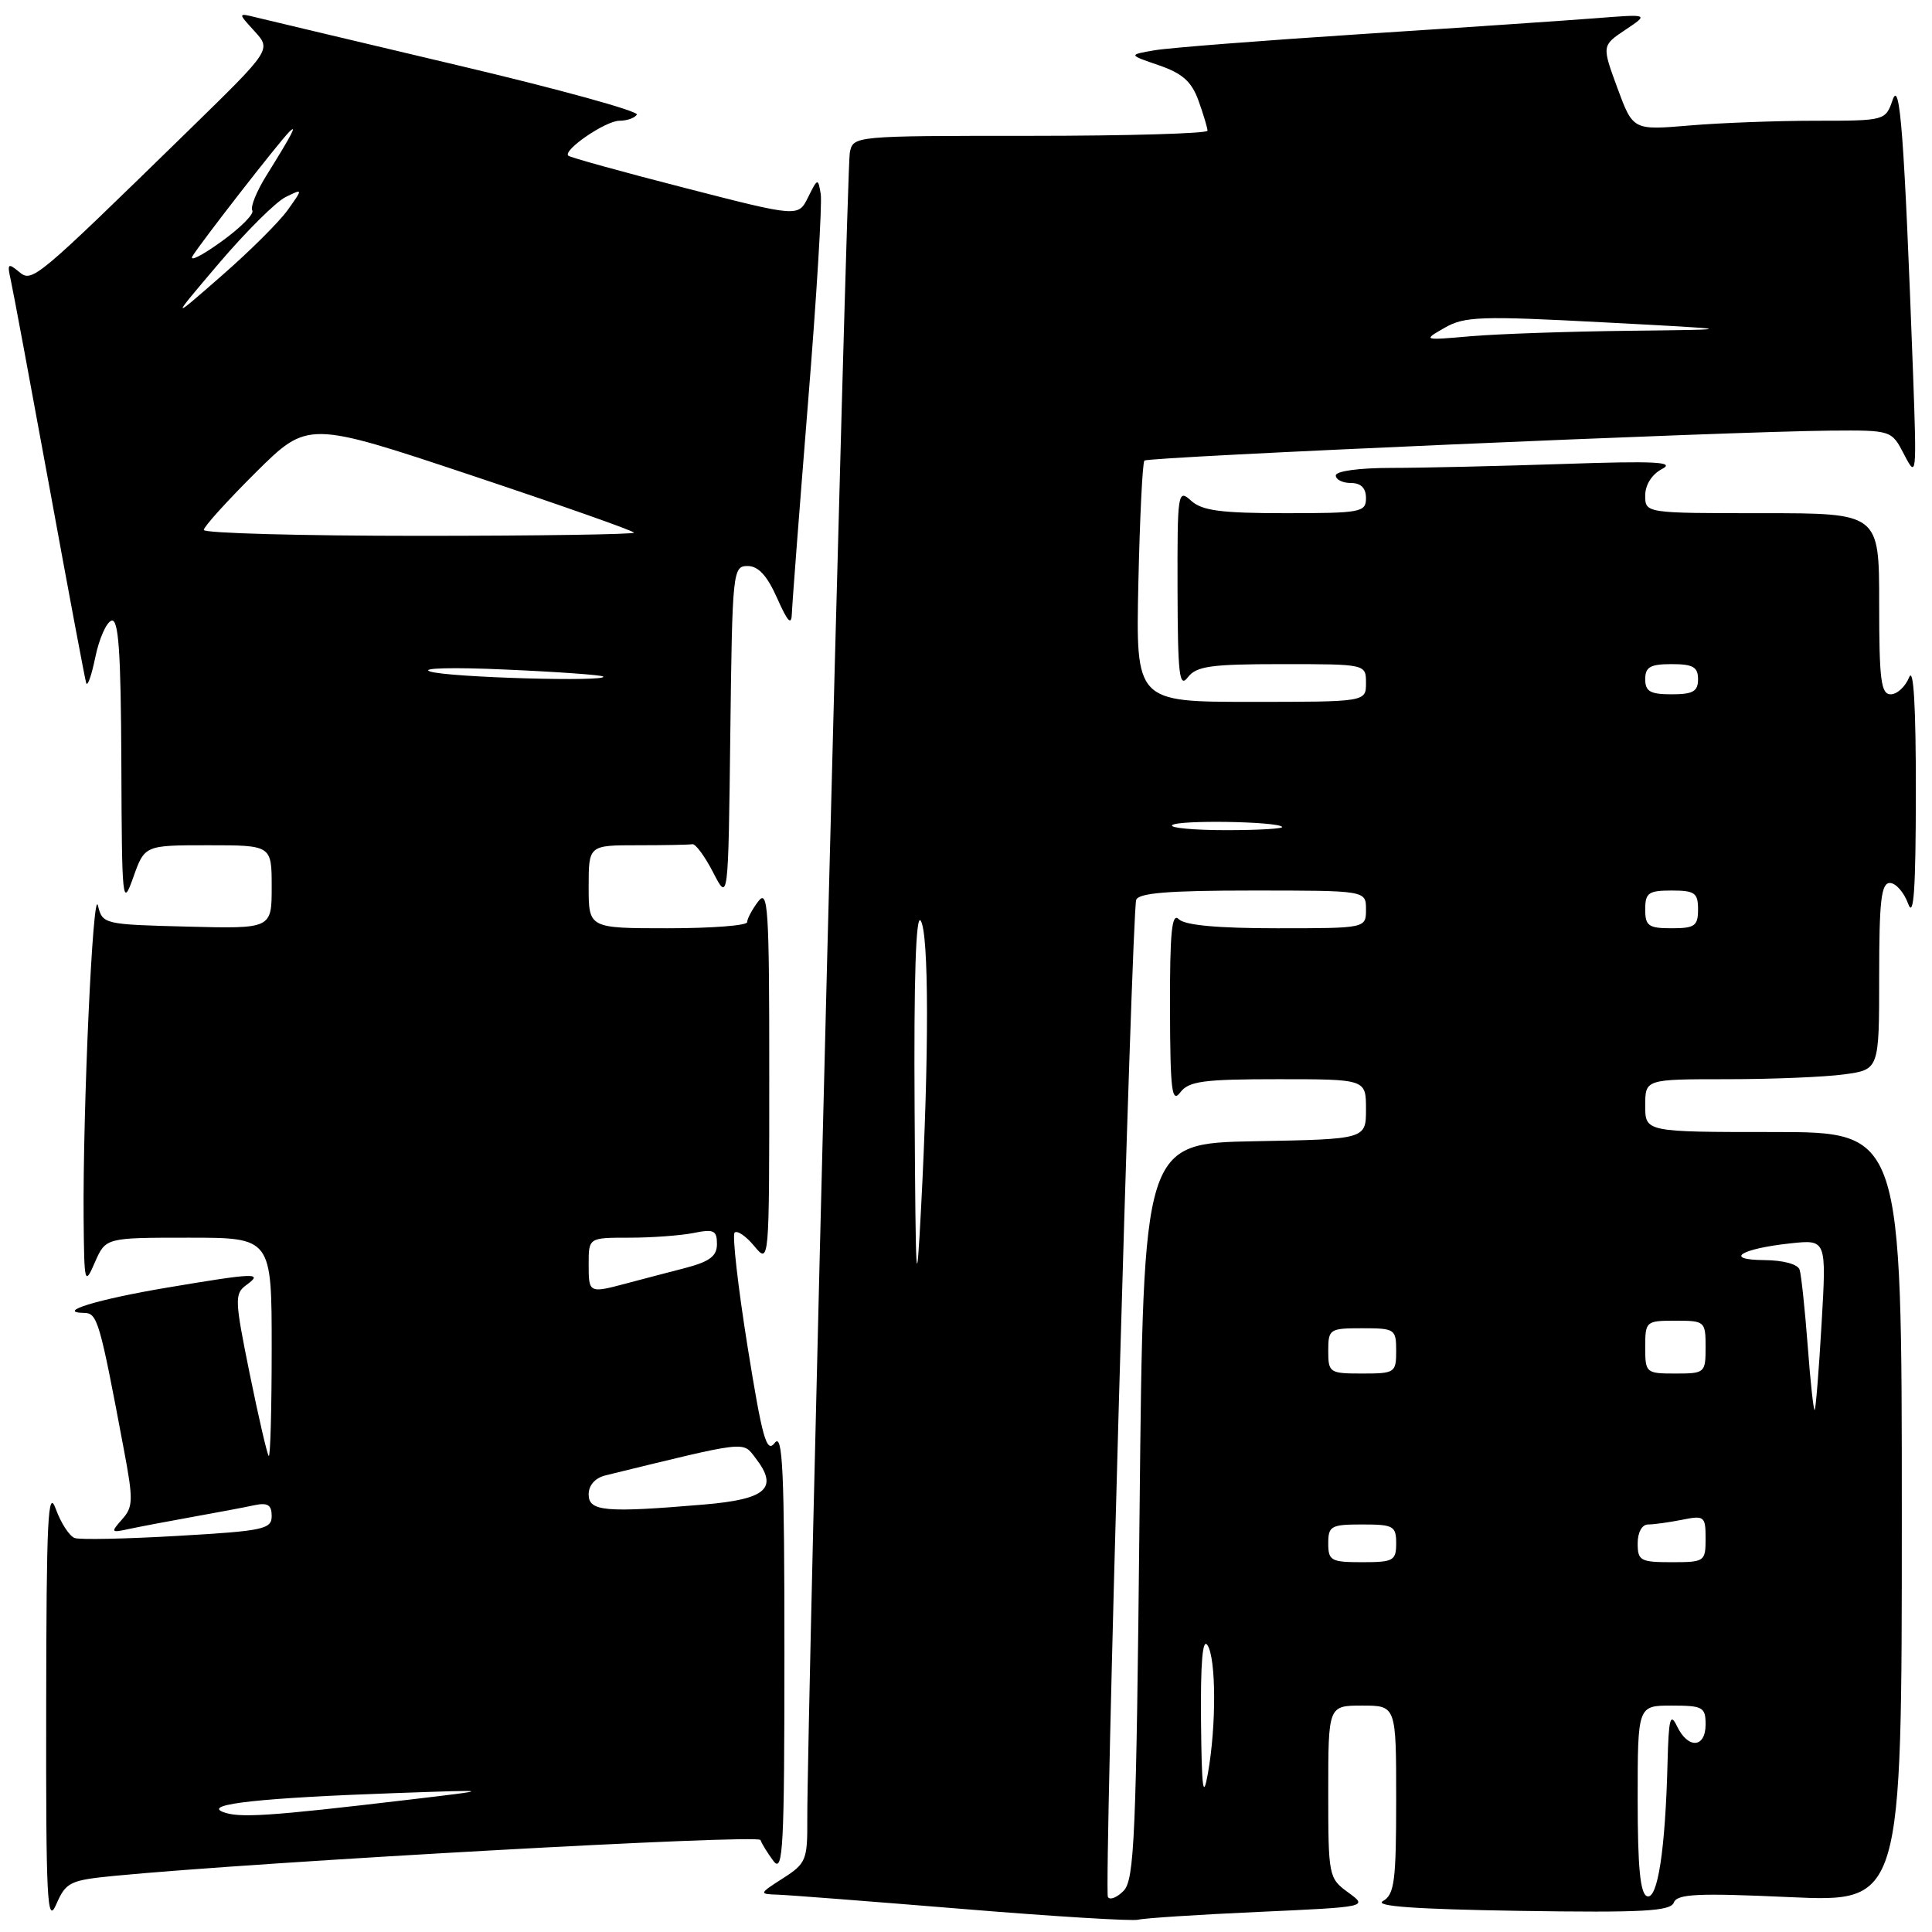 <?xml version="1.0" encoding="UTF-8" standalone="no"?>
<!DOCTYPE svg PUBLIC "-//W3C//DTD SVG 1.1//EN" "http://www.w3.org/Graphics/SVG/1.1/DTD/svg11.dtd" >
<svg xmlns="http://www.w3.org/2000/svg" xmlns:xlink="http://www.w3.org/1999/xlink" version="1.1" viewBox="0 0 256 256">
 <g >
 <path fill="currentColor"
d=" M 15.16 248.56 C 34.54 246.69 100.51 243.02 100.77 243.81 C 100.94 244.31 101.72 245.57 102.50 246.61 C 103.76 248.26 103.94 244.81 103.94 219.00 C 103.94 194.81 103.71 189.80 102.66 191.19 C 101.57 192.61 101.02 190.65 99.05 178.40 C 97.78 170.45 97.01 163.66 97.34 163.33 C 97.68 162.99 98.85 163.79 99.94 165.11 C 101.93 167.50 101.93 167.50 101.93 142.50 C 101.94 120.30 101.77 117.72 100.47 119.44 C 99.66 120.51 99.00 121.75 99.00 122.19 C 99.00 122.64 94.28 123.00 88.50 123.00 C 78.00 123.00 78.00 123.00 78.00 117.50 C 78.00 112.00 78.00 112.00 84.50 112.00 C 88.08 112.00 91.34 111.94 91.75 111.86 C 92.16 111.79 93.40 113.47 94.50 115.61 C 96.50 119.50 96.50 119.50 96.77 97.25 C 97.03 75.68 97.10 75.00 99.06 75.00 C 100.48 75.00 101.65 76.27 102.97 79.25 C 104.40 82.46 104.88 82.95 104.93 81.24 C 104.97 80.00 105.93 67.49 107.06 53.44 C 108.20 39.39 108.96 26.91 108.75 25.70 C 108.40 23.57 108.34 23.59 107.08 26.13 C 105.78 28.77 105.78 28.77 90.74 24.90 C 82.47 22.78 75.52 20.85 75.30 20.63 C 74.56 19.89 80.25 16.00 82.08 16.00 C 83.07 16.00 84.11 15.63 84.39 15.19 C 84.66 14.74 74.00 11.80 60.69 8.66 C 47.39 5.51 35.38 2.66 34.00 2.32 C 31.50 1.70 31.50 1.70 33.73 4.14 C 35.95 6.58 35.95 6.58 25.23 17.05 C 4.43 37.35 4.28 37.48 2.49 35.99 C 1.06 34.81 0.94 34.94 1.42 37.08 C 1.72 38.41 4.02 50.75 6.54 64.50 C 9.05 78.25 11.25 89.95 11.42 90.50 C 11.59 91.05 12.13 89.51 12.63 87.08 C 13.13 84.65 14.09 82.47 14.77 82.24 C 15.71 81.93 16.02 86.31 16.08 101.17 C 16.15 119.64 16.22 120.31 17.66 116.25 C 19.17 112.00 19.17 112.00 27.58 112.00 C 36.00 112.00 36.00 112.00 36.00 117.53 C 36.00 123.07 36.00 123.07 24.79 122.78 C 13.77 122.50 13.58 122.46 12.98 120.00 C 12.32 117.27 10.96 147.01 11.08 161.50 C 11.16 170.17 11.22 170.38 12.58 167.25 C 14.01 164.00 14.01 164.00 25.00 164.00 C 36.00 164.00 36.00 164.00 36.00 178.67 C 36.00 186.73 35.82 193.15 35.61 192.92 C 35.39 192.69 34.26 187.78 33.08 182.00 C 31.08 172.13 31.06 171.43 32.67 170.25 C 34.92 168.61 33.88 168.64 22.12 170.62 C 12.88 172.17 7.25 173.90 11.18 173.97 C 12.91 174.00 13.22 175.06 16.40 192.00 C 17.68 198.77 17.65 199.68 16.18 201.32 C 14.65 203.05 14.70 203.12 17.03 202.61 C 18.39 202.32 22.20 201.59 25.50 201.00 C 28.80 200.41 32.51 199.71 33.75 199.44 C 35.47 199.08 36.00 199.42 36.00 200.88 C 36.00 202.63 34.91 202.86 23.59 203.51 C 16.77 203.91 10.61 204.04 9.91 203.80 C 9.21 203.57 8.08 201.83 7.39 199.94 C 6.35 197.06 6.15 201.28 6.12 226.00 C 6.08 251.88 6.25 255.11 7.45 252.34 C 8.74 249.39 9.25 249.14 15.16 248.56 Z  M 166.72 253.34 C 181.28 252.68 181.28 252.68 178.64 250.76 C 176.05 248.87 176.00 248.60 176.00 237.42 C 176.00 226.00 176.00 226.00 180.50 226.00 C 185.00 226.00 185.00 226.00 185.00 238.45 C 185.00 249.26 184.77 251.03 183.25 251.90 C 182.03 252.59 187.55 252.98 201.38 253.20 C 217.68 253.45 221.35 253.25 221.79 252.10 C 222.23 250.95 224.94 250.82 237.16 251.38 C 252.00 252.05 252.00 252.05 252.00 201.02 C 252.00 150.00 252.00 150.00 235.00 150.00 C 218.00 150.00 218.00 150.00 218.00 146.50 C 218.00 143.00 218.00 143.00 228.86 143.00 C 234.83 143.00 241.81 142.71 244.36 142.36 C 249.00 141.73 249.00 141.73 249.00 129.36 C 249.00 119.36 249.27 117.00 250.42 117.00 C 251.20 117.00 252.29 118.24 252.84 119.75 C 253.58 121.78 253.85 117.89 253.86 105.00 C 253.87 93.59 253.56 88.28 252.97 89.75 C 252.47 90.99 251.37 92.00 250.53 92.00 C 249.24 92.00 249.00 90.11 249.00 80.00 C 249.00 68.00 249.00 68.00 233.50 68.00 C 218.00 68.00 218.00 68.00 218.00 65.65 C 218.00 64.23 218.89 62.84 220.25 62.13 C 222.03 61.20 219.26 61.06 207.09 61.48 C 198.62 61.76 188.38 62.00 184.34 62.00 C 180.11 62.00 177.00 62.42 177.00 63.00 C 177.00 63.55 177.90 64.00 179.00 64.00 C 180.33 64.00 181.00 64.67 181.00 66.00 C 181.00 67.88 180.33 68.00 170.33 68.00 C 161.80 68.00 159.29 67.67 157.83 66.35 C 156.07 64.75 156.00 65.17 156.03 78.10 C 156.06 89.46 156.27 91.23 157.39 89.75 C 158.52 88.27 160.42 88.00 169.86 88.00 C 181.00 88.00 181.00 88.00 181.00 90.50 C 181.00 93.00 181.00 93.00 165.75 93.00 C 150.50 93.00 150.50 93.00 150.84 77.25 C 151.03 68.59 151.39 61.29 151.64 61.03 C 152.14 60.53 229.13 57.17 242.57 57.06 C 250.64 57.00 250.64 57.00 252.32 60.25 C 253.95 63.40 253.98 63.08 253.49 49.50 C 252.32 17.87 251.76 10.37 250.78 13.25 C 249.84 15.98 249.78 16.00 240.57 16.00 C 235.47 16.00 227.94 16.28 223.84 16.63 C 216.38 17.26 216.38 17.26 214.31 11.65 C 212.25 6.04 212.25 6.04 215.37 3.95 C 218.50 1.86 218.50 1.86 211.50 2.41 C 207.65 2.71 193.70 3.66 180.50 4.51 C 167.30 5.37 154.93 6.33 153.00 6.66 C 149.50 7.26 149.50 7.26 153.56 8.65 C 156.67 9.72 157.89 10.80 158.81 13.34 C 159.46 15.16 160.00 16.95 160.00 17.32 C 160.00 17.69 149.43 18.00 136.52 18.00 C 113.04 18.00 113.04 18.00 112.60 20.25 C 112.18 22.41 106.90 229.59 106.97 241.15 C 107.00 246.45 106.80 246.93 103.75 248.88 C 100.57 250.92 100.55 250.97 103.00 251.05 C 104.38 251.09 115.40 251.95 127.50 252.94 C 139.60 253.94 150.10 254.58 150.83 254.37 C 151.57 254.17 158.71 253.70 166.72 253.34 Z  M 29.50 240.08 C 26.95 239.05 34.65 238.22 52.50 237.59 C 65.50 237.13 65.50 237.13 54.00 238.49 C 35.50 240.68 31.62 240.93 29.50 240.08 Z  M 78.00 198.02 C 78.00 196.79 78.86 195.83 80.25 195.49 C 99.28 190.84 98.37 190.94 100.12 193.21 C 103.20 197.20 101.57 198.66 93.27 199.36 C 80.18 200.47 78.00 200.27 78.00 198.02 Z  M 78.00 167.50 C 78.00 164.00 78.00 164.00 83.38 164.00 C 86.33 164.00 90.16 163.72 91.88 163.38 C 94.58 162.83 95.00 163.03 95.00 164.84 C 95.00 166.45 94.04 167.17 90.75 168.03 C 88.41 168.63 84.92 169.55 83.00 170.06 C 78.03 171.38 78.00 171.37 78.00 167.50 Z  M 57.00 88.98 C 55.59 88.52 59.97 88.40 67.00 88.72 C 73.88 89.02 79.69 89.44 79.92 89.64 C 80.77 90.38 59.40 89.77 57.00 88.98 Z  M 27.00 70.22 C 27.00 69.80 30.10 66.37 33.89 62.60 C 40.79 55.76 40.79 55.76 62.39 62.96 C 74.28 66.93 84.00 70.35 84.00 70.58 C 84.00 70.81 71.18 71.00 55.50 71.00 C 39.82 71.00 27.00 70.65 27.00 70.22 Z  M 29.02 34.88 C 32.59 30.69 36.55 26.75 37.83 26.12 C 40.16 24.97 40.16 24.97 38.13 27.82 C 37.01 29.39 33.05 33.33 29.32 36.58 C 22.55 42.50 22.55 42.50 29.02 34.88 Z  M 25.51 33.94 C 26.54 32.22 36.88 18.93 38.30 17.50 C 39.47 16.32 38.71 17.78 35.28 23.29 C 33.99 25.37 33.15 27.44 33.43 27.89 C 33.71 28.34 31.85 30.21 29.29 32.04 C 26.74 33.88 25.04 34.73 25.51 33.94 Z  M 146.80 251.35 C 146.29 250.37 149.96 121.13 150.55 119.25 C 150.84 118.32 154.82 118.00 165.97 118.00 C 181.00 118.00 181.00 118.00 181.00 120.50 C 181.00 123.00 181.00 123.00 169.20 123.00 C 161.36 123.00 157.00 122.60 156.20 121.80 C 155.27 120.87 155.01 123.48 155.03 133.55 C 155.06 144.53 155.27 146.23 156.39 144.75 C 157.52 143.26 159.45 143.00 169.36 143.00 C 181.00 143.00 181.00 143.00 181.00 146.97 C 181.00 150.95 181.00 150.95 166.25 151.22 C 151.50 151.50 151.50 151.50 151.00 200.22 C 150.56 243.50 150.32 249.11 148.87 250.56 C 147.97 251.46 147.04 251.81 146.80 251.35 Z  M 218.25 251.26 C 217.34 250.95 217.00 247.46 217.00 238.42 C 217.00 226.00 217.00 226.00 221.50 226.00 C 225.63 226.00 226.00 226.20 226.00 228.50 C 226.00 231.63 223.68 231.78 222.22 228.75 C 221.32 226.88 221.11 227.68 220.96 233.50 C 220.67 245.09 219.65 251.73 218.25 251.26 Z  M 159.14 228.00 C 159.07 220.25 159.35 216.99 160.00 218.00 C 161.15 219.78 161.18 228.68 160.05 235.00 C 159.42 238.55 159.23 237.08 159.14 228.00 Z  M 176.00 204.50 C 176.00 202.20 176.37 202.00 180.50 202.00 C 184.63 202.00 185.00 202.20 185.00 204.50 C 185.00 206.80 184.63 207.00 180.50 207.00 C 176.37 207.00 176.00 206.80 176.00 204.50 Z  M 217.00 204.50 C 217.00 203.05 217.57 202.00 218.38 202.00 C 219.13 202.00 221.16 201.72 222.88 201.38 C 225.84 200.78 226.00 200.91 226.00 203.88 C 226.00 206.91 225.87 207.00 221.50 207.00 C 217.37 207.00 217.00 206.80 217.00 204.50 Z  M 239.53 178.32 C 239.16 173.47 238.68 168.94 238.46 168.25 C 238.23 167.51 236.30 166.99 233.78 166.97 C 228.32 166.93 230.63 165.46 237.26 164.75 C 242.02 164.24 242.02 164.24 241.37 175.37 C 241.02 181.49 240.60 186.64 240.46 186.82 C 240.31 187.00 239.89 183.17 239.53 178.32 Z  M 176.00 179.00 C 176.00 176.11 176.17 176.00 180.50 176.00 C 184.83 176.00 185.00 176.11 185.00 179.00 C 185.00 181.89 184.83 182.00 180.50 182.00 C 176.17 182.00 176.00 181.89 176.00 179.00 Z  M 218.00 178.50 C 218.00 175.08 218.10 175.00 222.00 175.00 C 225.90 175.00 226.00 175.08 226.00 178.50 C 226.00 181.92 225.90 182.00 222.00 182.00 C 218.10 182.00 218.00 181.92 218.00 178.50 Z  M 121.19 147.00 C 121.08 129.58 121.36 121.01 122.00 122.00 C 123.09 123.69 123.11 139.84 122.05 160.00 C 121.42 172.04 121.33 170.63 121.19 147.00 Z  M 218.00 120.50 C 218.00 118.31 218.43 118.00 221.50 118.00 C 224.57 118.00 225.00 118.31 225.00 120.50 C 225.00 122.69 224.57 123.00 221.50 123.00 C 218.43 123.00 218.00 122.69 218.00 120.50 Z  M 155.32 109.34 C 156.03 108.63 169.16 108.83 169.89 109.56 C 170.14 109.80 166.81 110.00 162.50 110.00 C 158.19 110.00 154.96 109.70 155.32 109.34 Z  M 218.00 90.00 C 218.00 88.38 218.67 88.00 221.50 88.00 C 224.33 88.00 225.00 88.38 225.00 90.00 C 225.00 91.62 224.33 92.00 221.50 92.00 C 218.67 92.00 218.00 91.62 218.00 90.00 Z  M 191.43 43.43 C 194.05 41.92 196.23 41.85 212.43 42.71 C 230.50 43.66 230.50 43.66 215.90 43.83 C 207.86 43.92 198.41 44.25 194.90 44.55 C 188.52 45.11 188.51 45.10 191.43 43.43 Z "/>
</g>
</svg>